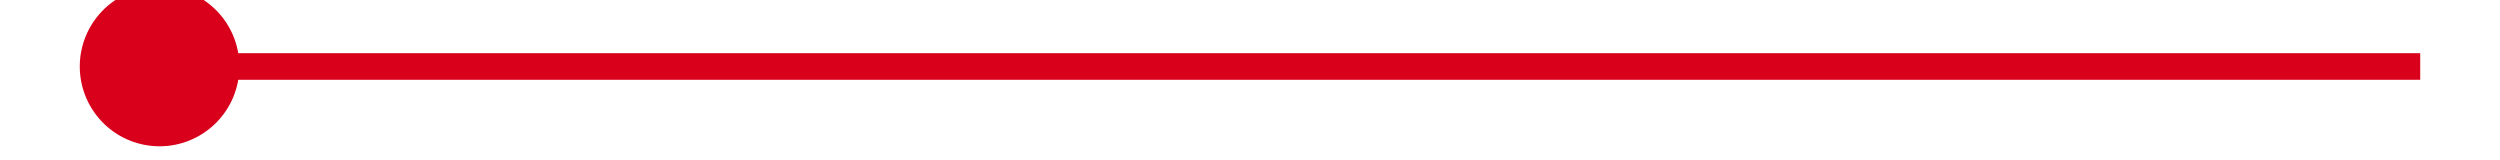 ﻿<?xml version="1.0" encoding="utf-8"?>
<svg version="1.1" xmlns:xlink="http://www.w3.org/1999/xlink" width="94px" height="6px" preserveAspectRatio="xMinYMid meet" viewBox="538 377  94 4" xmlns="http://www.w3.org/2000/svg">
  <path d="M 544 375.5  A 3 3 0 0 0 541 378.5 A 3 3 0 0 0 544 381.5 A 3 3 0 0 0 547 378.5 A 3 3 0 0 0 544 375.5 Z " fill-rule="nonzero" fill="#d9001b" stroke="none" />
  <path d="M 542 378.5  L 629 378.5  " stroke-width="1" stroke="#d9001b" fill="none" />
</svg>